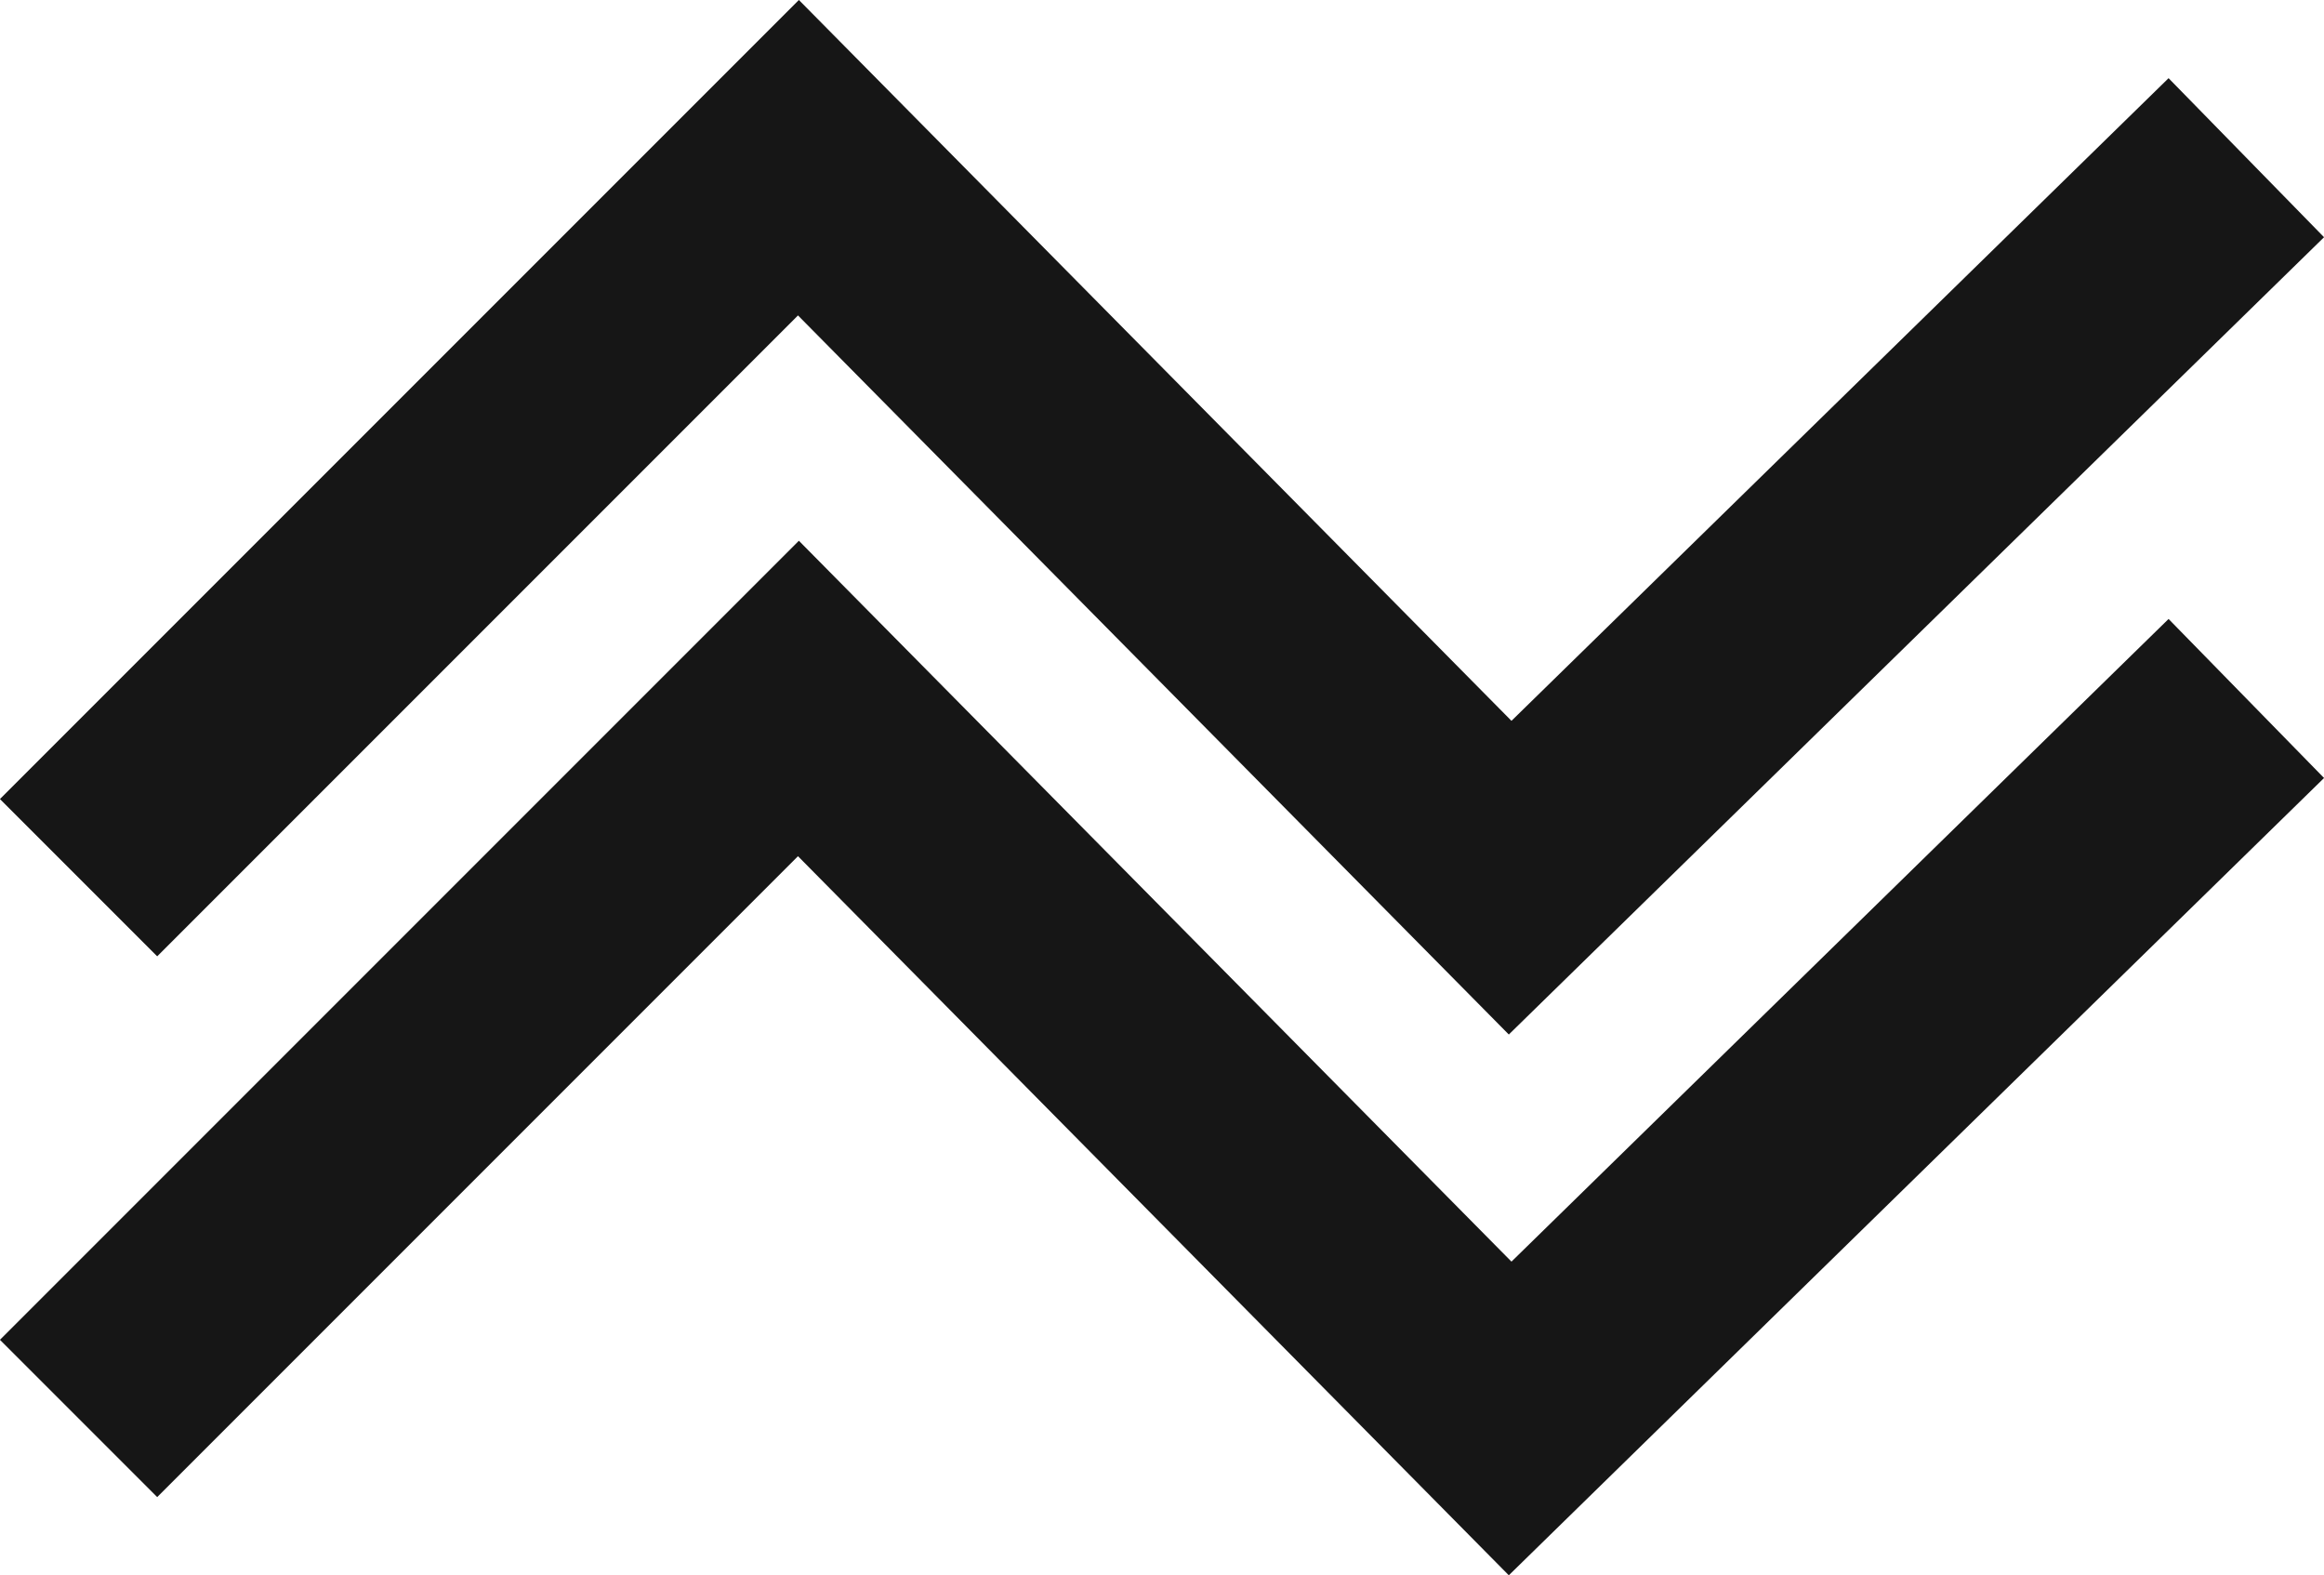 <svg xmlns="http://www.w3.org/2000/svg" width="31.351" height="21.247" viewBox="0 0 31.351 21.247"><g transform="translate(2043.803 1546.444) rotate(180)"><path d="M0,0,9.711,9.931,0,19.532l9.711,9.711" transform="translate(2013.5 1537.023) rotate(-90)" fill="none" stroke="#161616" stroke-width="3"/><path d="M0,0,9.711,9.931,0,19.532l9.711,9.711" transform="translate(2013.5 1544.317) rotate(-90)" fill="none" stroke="#161616" stroke-width="3"/></g></svg>